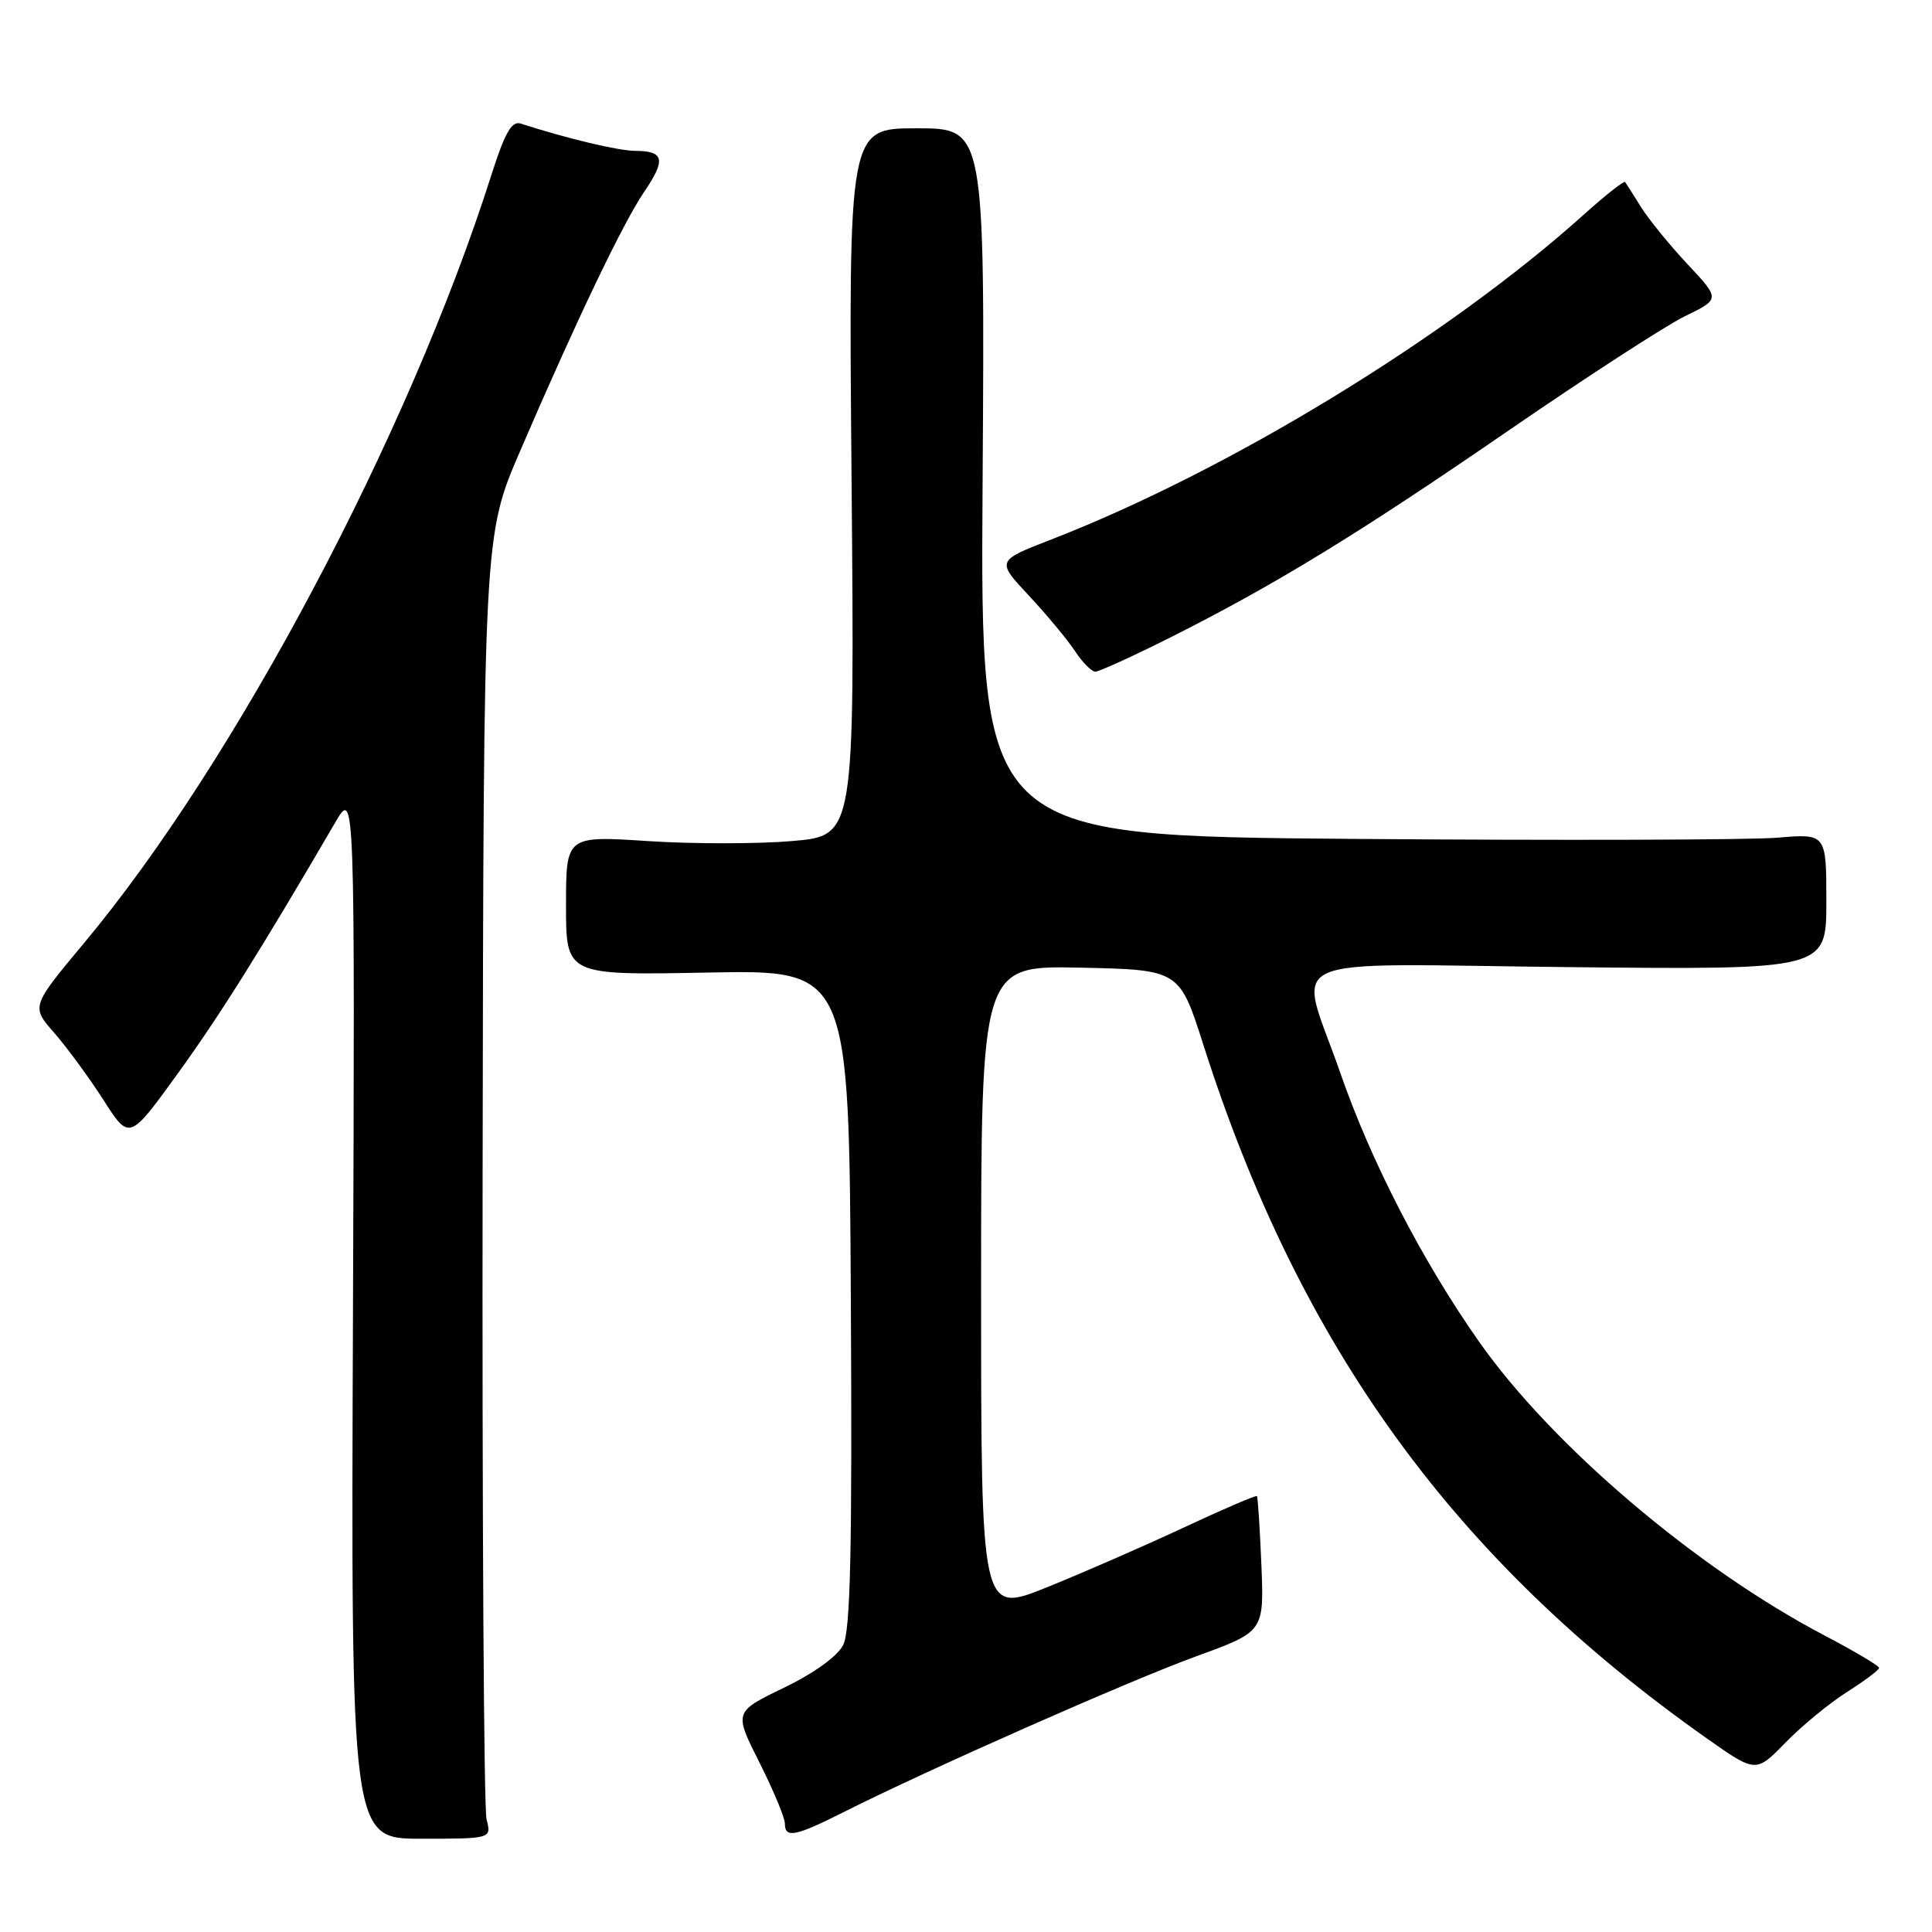 <?xml version="1.0" encoding="UTF-8" standalone="no"?>
<!DOCTYPE svg PUBLIC "-//W3C//DTD SVG 1.1//EN" "http://www.w3.org/Graphics/SVG/1.1/DTD/svg11.dtd" >
<svg xmlns="http://www.w3.org/2000/svg" xmlns:xlink="http://www.w3.org/1999/xlink" version="1.1" viewBox="0 0 256 256">
 <g >
 <path fill="currentColor"
d=" M 64.47 241.07 C 64.11 239.66 63.88 200.81 63.95 154.74 C 64.08 70.99 64.08 70.99 68.93 59.74 C 76.41 42.37 82.54 29.57 85.35 25.43 C 88.26 21.15 88.02 20.01 84.19 19.99 C 81.93 19.98 75.26 18.39 68.97 16.37 C 67.80 16.00 66.87 17.65 65.11 23.19 C 54.15 57.62 31.17 100.97 11.16 124.93 C 4.12 133.37 4.12 133.37 7.19 136.86 C 8.87 138.79 11.80 142.78 13.70 145.74 C 17.14 151.12 17.14 151.12 23.51 142.31 C 29.09 134.61 34.58 125.85 44.41 109.00 C 47.03 104.50 47.03 104.50 46.77 174.07 C 46.50 243.64 46.50 243.64 55.81 243.64 C 65.13 243.64 65.13 243.64 64.47 241.07 Z  M 111.78 240.12 C 122.94 234.49 149.63 222.70 158.50 219.47 C 167.50 216.20 167.50 216.20 167.14 207.35 C 166.94 202.48 166.67 198.38 166.55 198.24 C 166.42 198.10 162.07 199.97 156.87 202.40 C 151.67 204.83 143.50 208.40 138.71 210.33 C 130.00 213.84 130.00 213.84 130.00 170.89 C 130.00 127.94 130.00 127.94 143.14 128.22 C 156.28 128.50 156.28 128.50 159.47 138.50 C 172.25 178.52 192.74 206.75 226.08 230.29 C 232.66 234.93 232.66 234.93 236.58 230.91 C 238.74 228.69 242.41 225.67 244.75 224.19 C 247.08 222.71 248.99 221.28 248.99 221.00 C 248.98 220.72 245.72 218.79 241.74 216.70 C 224.73 207.77 205.64 191.53 195.97 177.76 C 188.46 167.08 181.65 153.87 177.59 142.15 C 172.01 126.05 168.33 127.74 208.00 128.15 C 242.00 128.50 242.00 128.50 242.00 119.48 C 242.00 110.45 242.00 110.45 235.50 111.00 C 231.92 111.30 206.69 111.37 179.44 111.16 C 129.89 110.76 129.89 110.76 130.20 63.88 C 130.50 17.00 130.50 17.00 121.46 17.00 C 112.43 17.00 112.43 17.00 112.84 63.86 C 113.24 110.72 113.24 110.72 105.02 111.44 C 100.50 111.83 91.89 111.84 85.90 111.45 C 75.00 110.74 75.00 110.74 75.00 119.99 C 75.00 129.23 75.00 129.23 93.75 128.87 C 112.50 128.50 112.50 128.50 112.74 172.00 C 112.93 205.38 112.69 216.08 111.72 217.98 C 110.97 219.47 107.84 221.72 103.86 223.64 C 97.25 226.84 97.25 226.84 100.63 233.54 C 102.48 237.22 104.00 240.86 104.00 241.62 C 104.00 243.61 105.36 243.35 111.78 240.12 Z  M 154.93 84.54 C 168.97 77.49 180.10 70.67 200.06 56.93 C 210.28 49.91 220.72 43.14 223.28 41.89 C 227.93 39.63 227.93 39.63 223.64 35.04 C 221.27 32.52 218.50 29.11 217.47 27.48 C 216.45 25.84 215.49 24.33 215.34 24.12 C 215.20 23.91 212.73 25.86 209.86 28.44 C 191.76 44.70 162.80 62.37 139.26 71.50 C 132.02 74.31 132.02 74.31 136.34 78.93 C 138.71 81.47 141.46 84.78 142.44 86.27 C 143.43 87.77 144.64 89.00 145.13 89.00 C 145.63 89.00 150.04 86.99 154.93 84.54 Z "/>
</g>
</svg>